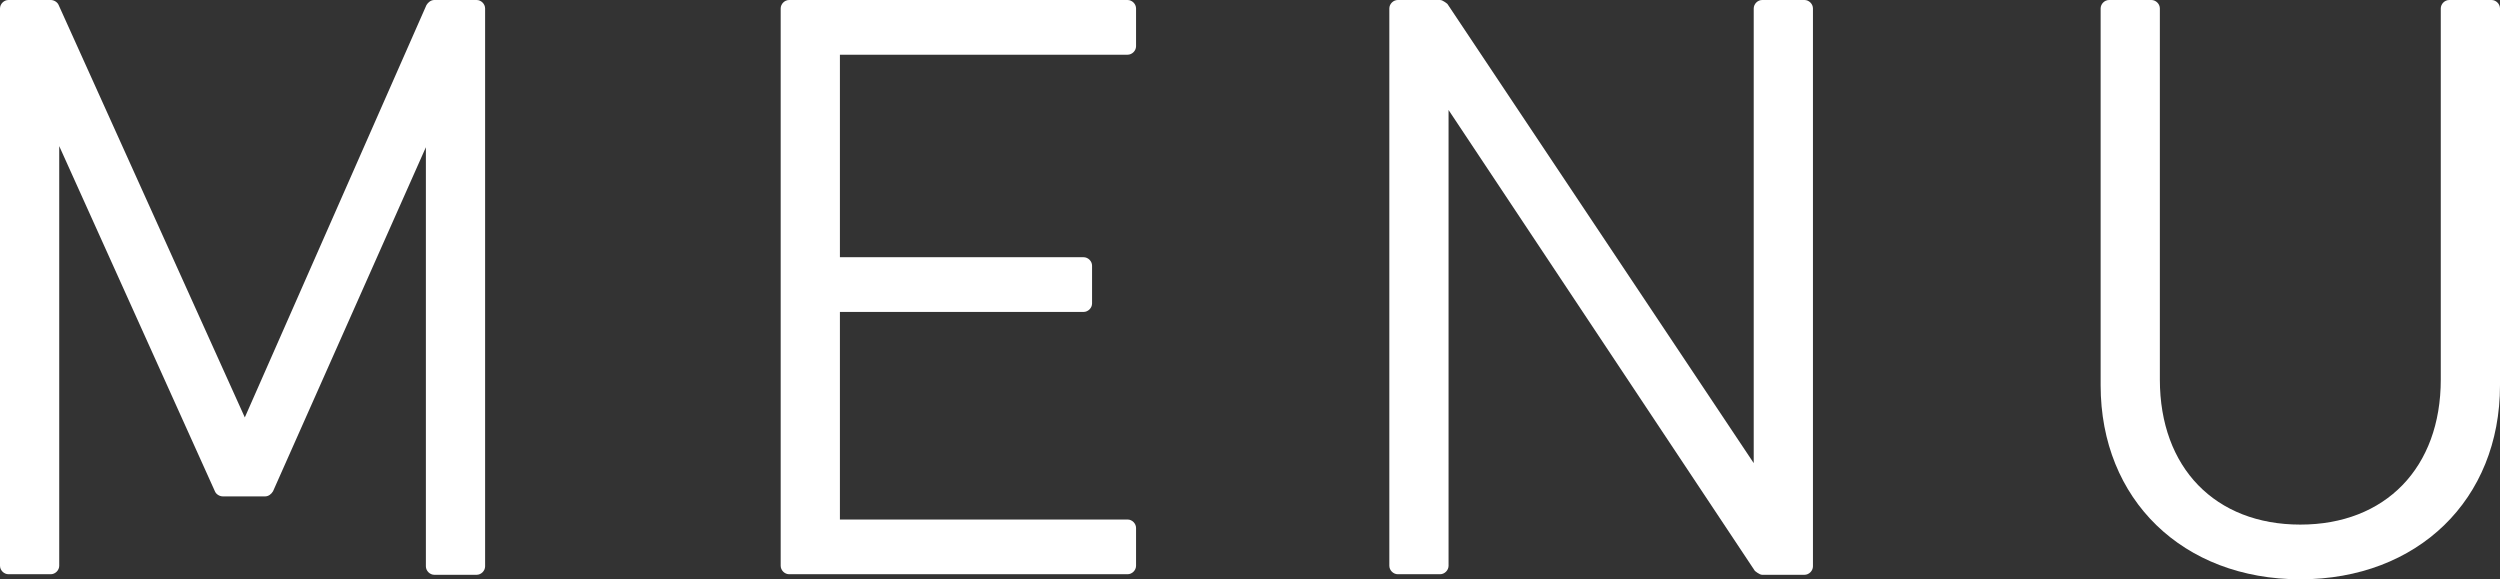 <?xml version="1.0" encoding="UTF-8"?>
<svg id="_レイヤー_2" data-name="レイヤー 2" xmlns="http://www.w3.org/2000/svg" viewBox="0 0 44.32 10.27">
  <rect x="0" y="0" width="44.32" height="10.27" fill="#333333" stroke="none"/>
  <defs>
    <style>
      .cls-1 {
        fill: #fff;
      }
    </style>
  </defs>
  <g id="_テキスト" data-name="テキスト">
    <g>
      <path class="cls-1" d="M8.45,0h-.75c-.06,0-.11.04-.14.09l-3.22,7.31L1.04.09c-.02-.05-.08-.09-.14-.09H.15c-.08,0-.15.07-.15.15v9.88c0,.08.07.15.15.15h.75c.08,0,.15-.07.15-.15V2.59l2.76,6.12c.02.05.08.09.14.09h.75c.06,0,.11-.04.14-.09l2.71-6.1v7.43c0,.08.07.15.15.15h.75c.08,0,.15-.07.15-.15V.15c0-.08-.07-.15-.15-.15Z"/>
      <path class="cls-1" d="M19.99,0h-6c-.08,0-.15.07-.15.15v9.88c0,.08.07.15.15.15h6c.08,0,.15-.07.15-.15v-.67c0-.08-.07-.15-.15-.15h-5.1v-3.68h4.32c.08,0,.15-.07.15-.15v-.67c0-.08-.07-.15-.15-.15h-4.32V.97h5.1c.08,0,.15-.07.15-.15V.15c0-.08-.07-.15-.15-.15Z"/>
      <path class="cls-1" d="M31.99,0h-.75c-.08,0-.15.07-.15.15v8.06L25.66.07s-.08-.07-.13-.07h-.75c-.08,0-.15.07-.15.15v9.88c0,.08.07.15.15.15h.75c.08,0,.15-.07.15-.15V1.95l5.43,8.17s.08.07.13.07h.75c.08,0,.15-.07.15-.15V.15c0-.08-.07-.15-.15-.15Z"/>
      <path class="cls-1" d="M44.17,0h-.75c-.08,0-.15.07-.15.15v6.58c0,1.56-.98,2.57-2.49,2.57s-2.49-1.01-2.49-2.57V.15c0-.08-.07-.15-.15-.15h-.75c-.08,0-.15.07-.15.15v6.68c0,2.03,1.46,3.44,3.54,3.44s3.54-1.41,3.54-3.44V.15c0-.08-.07-.15-.15-.15Z"/>
    </g>
  </g>
</svg>